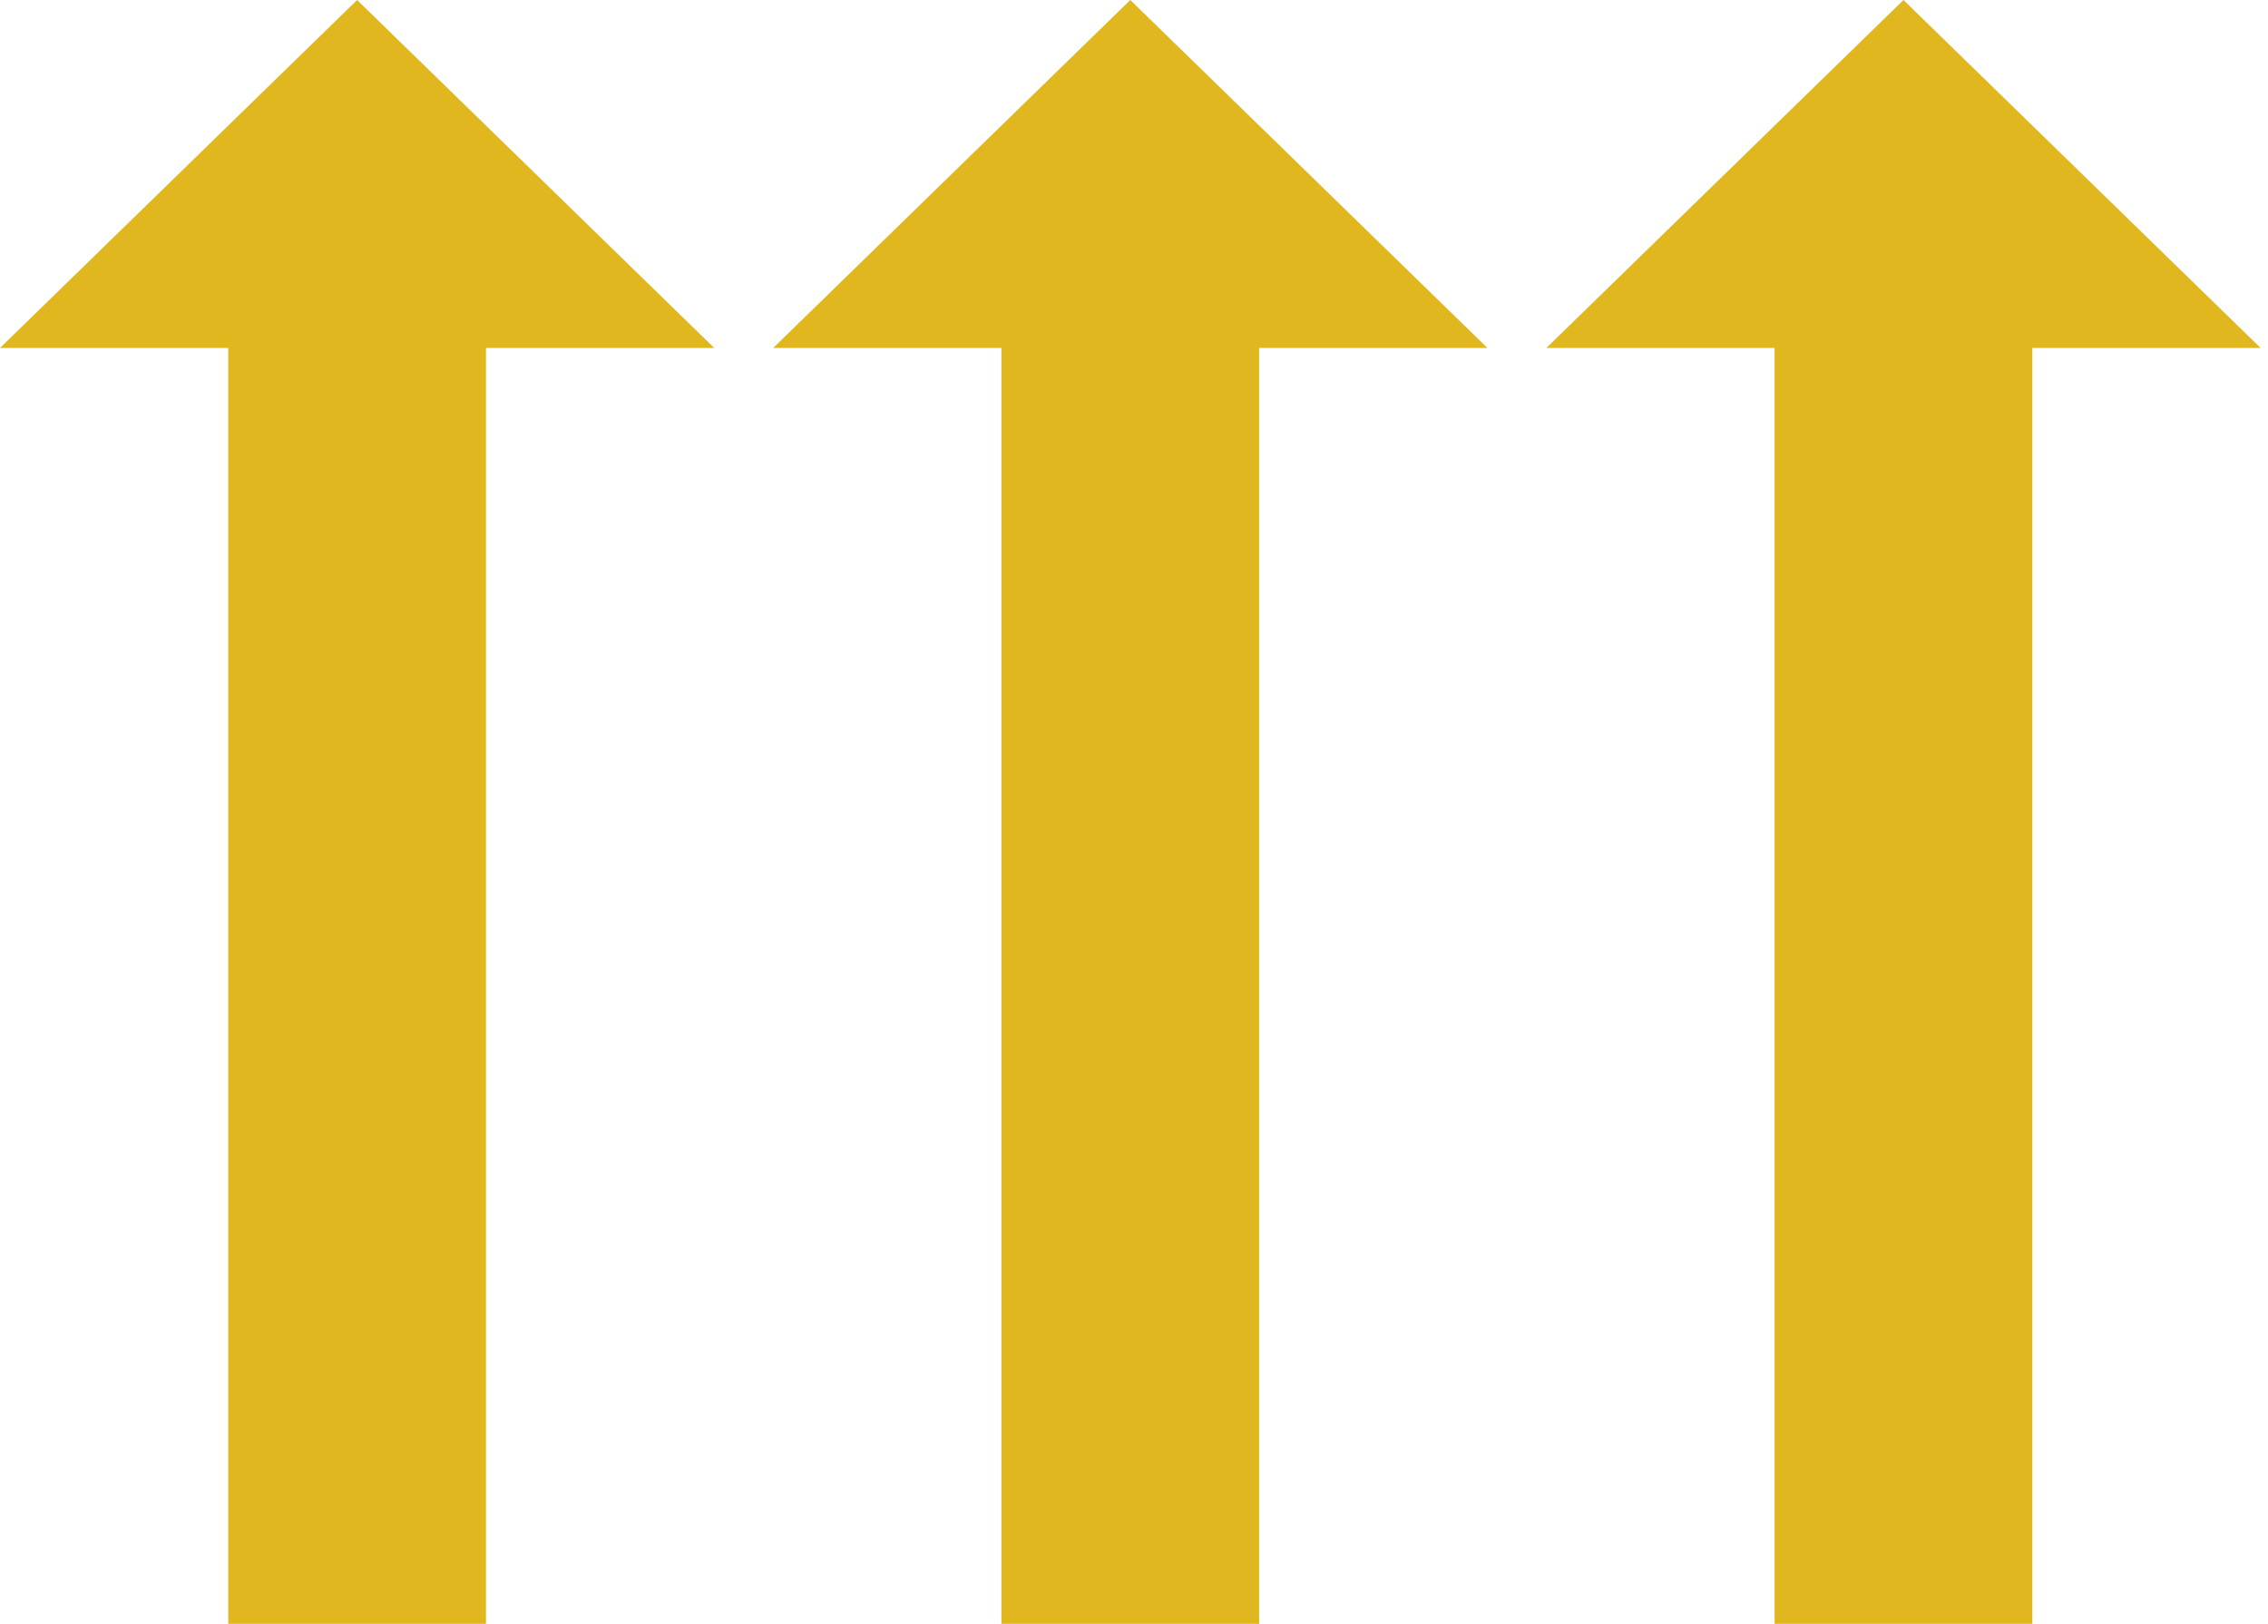 <svg width="88" height="63" viewBox="0 0 88 63" fill="none" xmlns="http://www.w3.org/2000/svg">
<path d="M68.856 63H78.856V13L73.856 0L68.856 13V63Z" fill="#E0B71E"/>
<path d="M73.856 0L87.713 13.5H60L73.856 0Z" fill="#E0B71E"/>
<path d="M38.856 63H48.856V13L43.856 0L38.856 13V63Z" fill="#E0B71E"/>
<path d="M43.856 0L57.713 13.5H30L43.856 0Z" fill="#E0B71E"/>
<path d="M8.856 63H18.856V13L13.856 0L8.856 13V63Z" fill="#E0B71E"/>
<path d="M13.856 0L27.713 13.5H0L13.856 0Z" fill="#E0B71E"/>
</svg>
